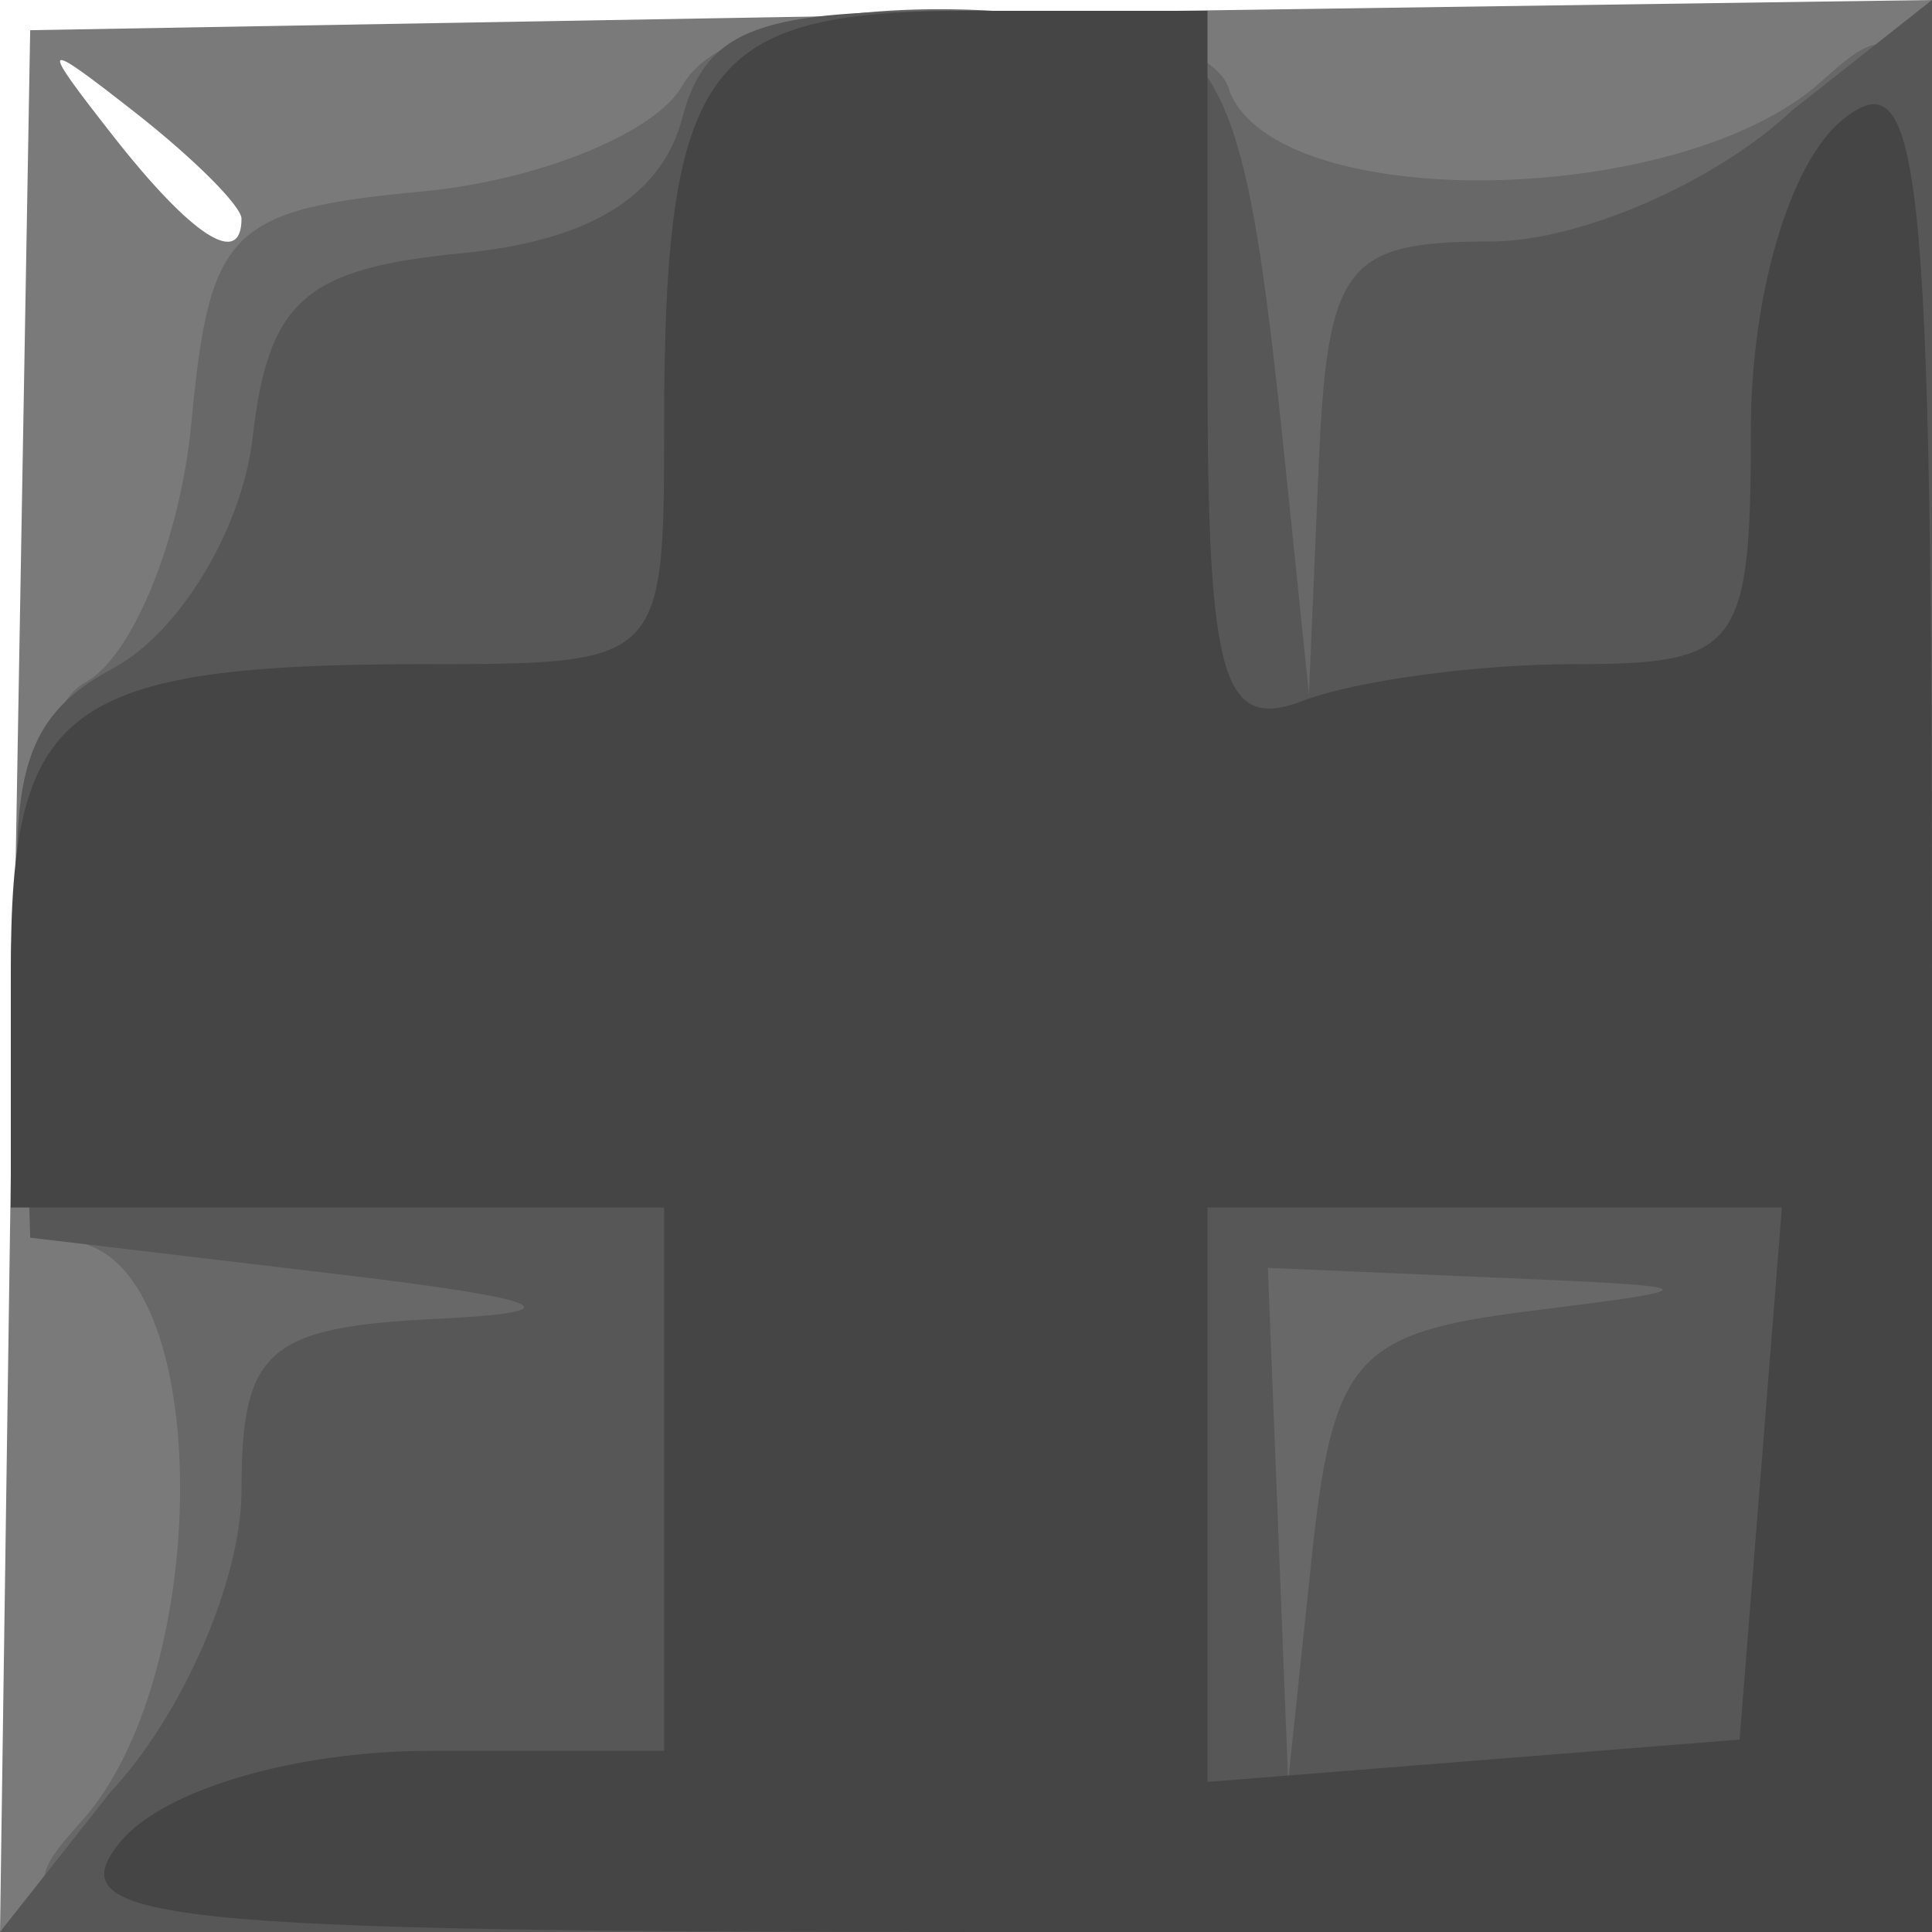 <?xml version="1.0" encoding="UTF-8" standalone="no"?>
<!-- Created with Inkscape (http://www.inkscape.org/) -->
<svg
   xmlns:dc="http://purl.org/dc/elements/1.1/"
   xmlns:cc="http://web.resource.org/cc/"
   xmlns:rdf="http://www.w3.org/1999/02/22-rdf-syntax-ns#"
   xmlns:svg="http://www.w3.org/2000/svg"
   xmlns="http://www.w3.org/2000/svg"
   xmlns:sodipodi="http://inkscape.sourceforge.net/DTD/sodipodi-0.dtd"
   xmlns:inkscape="http://www.inkscape.org/namespaces/inkscape"
   width="32px"
   height="32px"
   id="svg2611"
   sodipodi:version="0.32"
   inkscape:version="0.43"
   sodipodi:docbase="/home/adam/workspace/Escape-j2se/src/org/spacebar/escape/j2se/resources/tiles"
   sodipodi:docname="58.svg">
  <defs
     id="defs2613" />
  <sodipodi:namedview
     id="base"
     pagecolor="#ffffff"
     bordercolor="#666666"
     borderopacity="1.0"
     inkscape:pageopacity="0.0"
     inkscape:pageshadow="2"
     inkscape:zoom="11.197802"
     inkscape:cx="23.584757"
     inkscape:cy="15.857984"
     inkscape:current-layer="layer1"
     showgrid="true"
     inkscape:grid-bbox="true"
     inkscape:document-units="px"
     inkscape:window-width="722"
     inkscape:window-height="569"
     inkscape:window-x="30"
     inkscape:window-y="60" />
  <g
     id="layer1"
     inkscape:label="Layer 1"
     inkscape:groupmode="layer">
    <path
       style="fill:#7a7a7a;fill-opacity:1"
       d="M 0.225,16.25 L 0.5,0.5 L 16.25,0.225 L 32,-2e-05 L 32,15.975 L 32,32 L 15.975,32 L 0,32 L 0.225,16.25 z M 4,3.622 C 4,3.415 3.212,2.627 2.25,1.872 C 0.664,0.629 0.629,0.664 1.872,2.25 C 3.179,3.916 4,4.445 4,3.622 z "
       id="path12232"
       sodipodi:nodetypes="ccccccccccccc" />
    <path
       style="fill:#686868;fill-opacity:1"
       d="M 1.345,30.171 C 3.449,27.847 3.553,21.426 1.5,20.638 C -0.484,19.877 0,12 1.42,11.3 C 2.201,10.86 2.989,8.925 3.17,7 C 3.471,3.805 3.805,3.471 7,3.17 C 8.925,2.989 10.86,2.201 11.3,1.42 C 12.403,-0.539 20,-2e-05 20.362,1.5 C 21.152,3.56 27.841,3.454 30.171,1.345 C 31.936,-0.252 32,0.258 32,15.845 L 32,32 L 15.845,32 C 0.258,32 -0.252,31.936 1.345,30.171 z "
       id="path12230"
       sodipodi:nodetypes="cccccccccccc" />
    <path
       style="fill:#575757;fill-opacity:1"
       d="M 1.826,29.686 C 3.022,28.413 4,26.163 4,24.686 C 4,22.355 4.429,21.979 7.25,21.843 C 9.586,21.73 9.094,21.519 5.5,21.093 L 0.5,20.5 L 0.374,16.314 C 0.131,12.971 0.292,11.914 1.879,11.065 C 2.973,10.479 4.009,8.763 4.184,7.25 C 4.445,4.98 5.049,4.447 7.648,4.194 C 9.767,3.988 10.962,3.253 11.304,1.944 C 11.703,0.42 12.693,0.179 15.887,0.179 C 20.291,0.179 20.534,0.357 21.32,8 L 21.68,11.5 L 21.84,7.75 C 21.983,4.387 22.277,4 24.686,4 C 26.163,4 28.413,3.022 29.686,1.826 L 32,-2e-05 L 32,15.826 L 32,32 L 15.826,32 L 0,32 L 1.826,29.686 z M 25.307,21.719 C 28.381,21.335 28.36,21.314 24.75,21.16 L 21,21 L 21.168,25.25 L 21.336,29.5 L 21.725,25.809 C 22.072,22.511 22.454,22.076 25.307,21.719 z "
       id="path12228"
       sodipodi:nodetypes="ccccccccccccccccccccccccccccc" />
    <path
       style="fill:#454545;fill-opacity:1"
       d="M 2,30.5 C 2.715,29.639 4.896,29 7.122,29 L 11,29 L 11,24.5 L 11,20 L 5.5,20 L 0.179,20 L 0.179,16.107 C 0.179,11.717 0.994,11 7.082,11 C 10.973,11 11,10.973 11,7.082 C 11,0.994 11.717,0.179 16.107,0.179 L 20,0.179 L 20,6.107 C 20,11.265 20.246,12.12 21.582,11.607 C 22.452,11.273 24.477,11 26.082,11 C 28.804,11 29,10.74 29,7.122 C 29,4.896 29.639,2.715 30.5,2 C 31.822,0.902 32,2.604 32,16.378 L 32,32 L 16.378,32 C 2.604,32 0.902,31.822 2,30.5 z M 29.164,24.407 L 29.514,20 L 24.757,20 L 20,20 L 20,24.757 L 20,29.514 L 24.407,29.164 L 28.813,28.813 L 29.164,24.407 z "
       id="path12226"
       sodipodi:nodetypes="ccccccccsscccssssccccccccccccc" />
  </g>
</svg>
